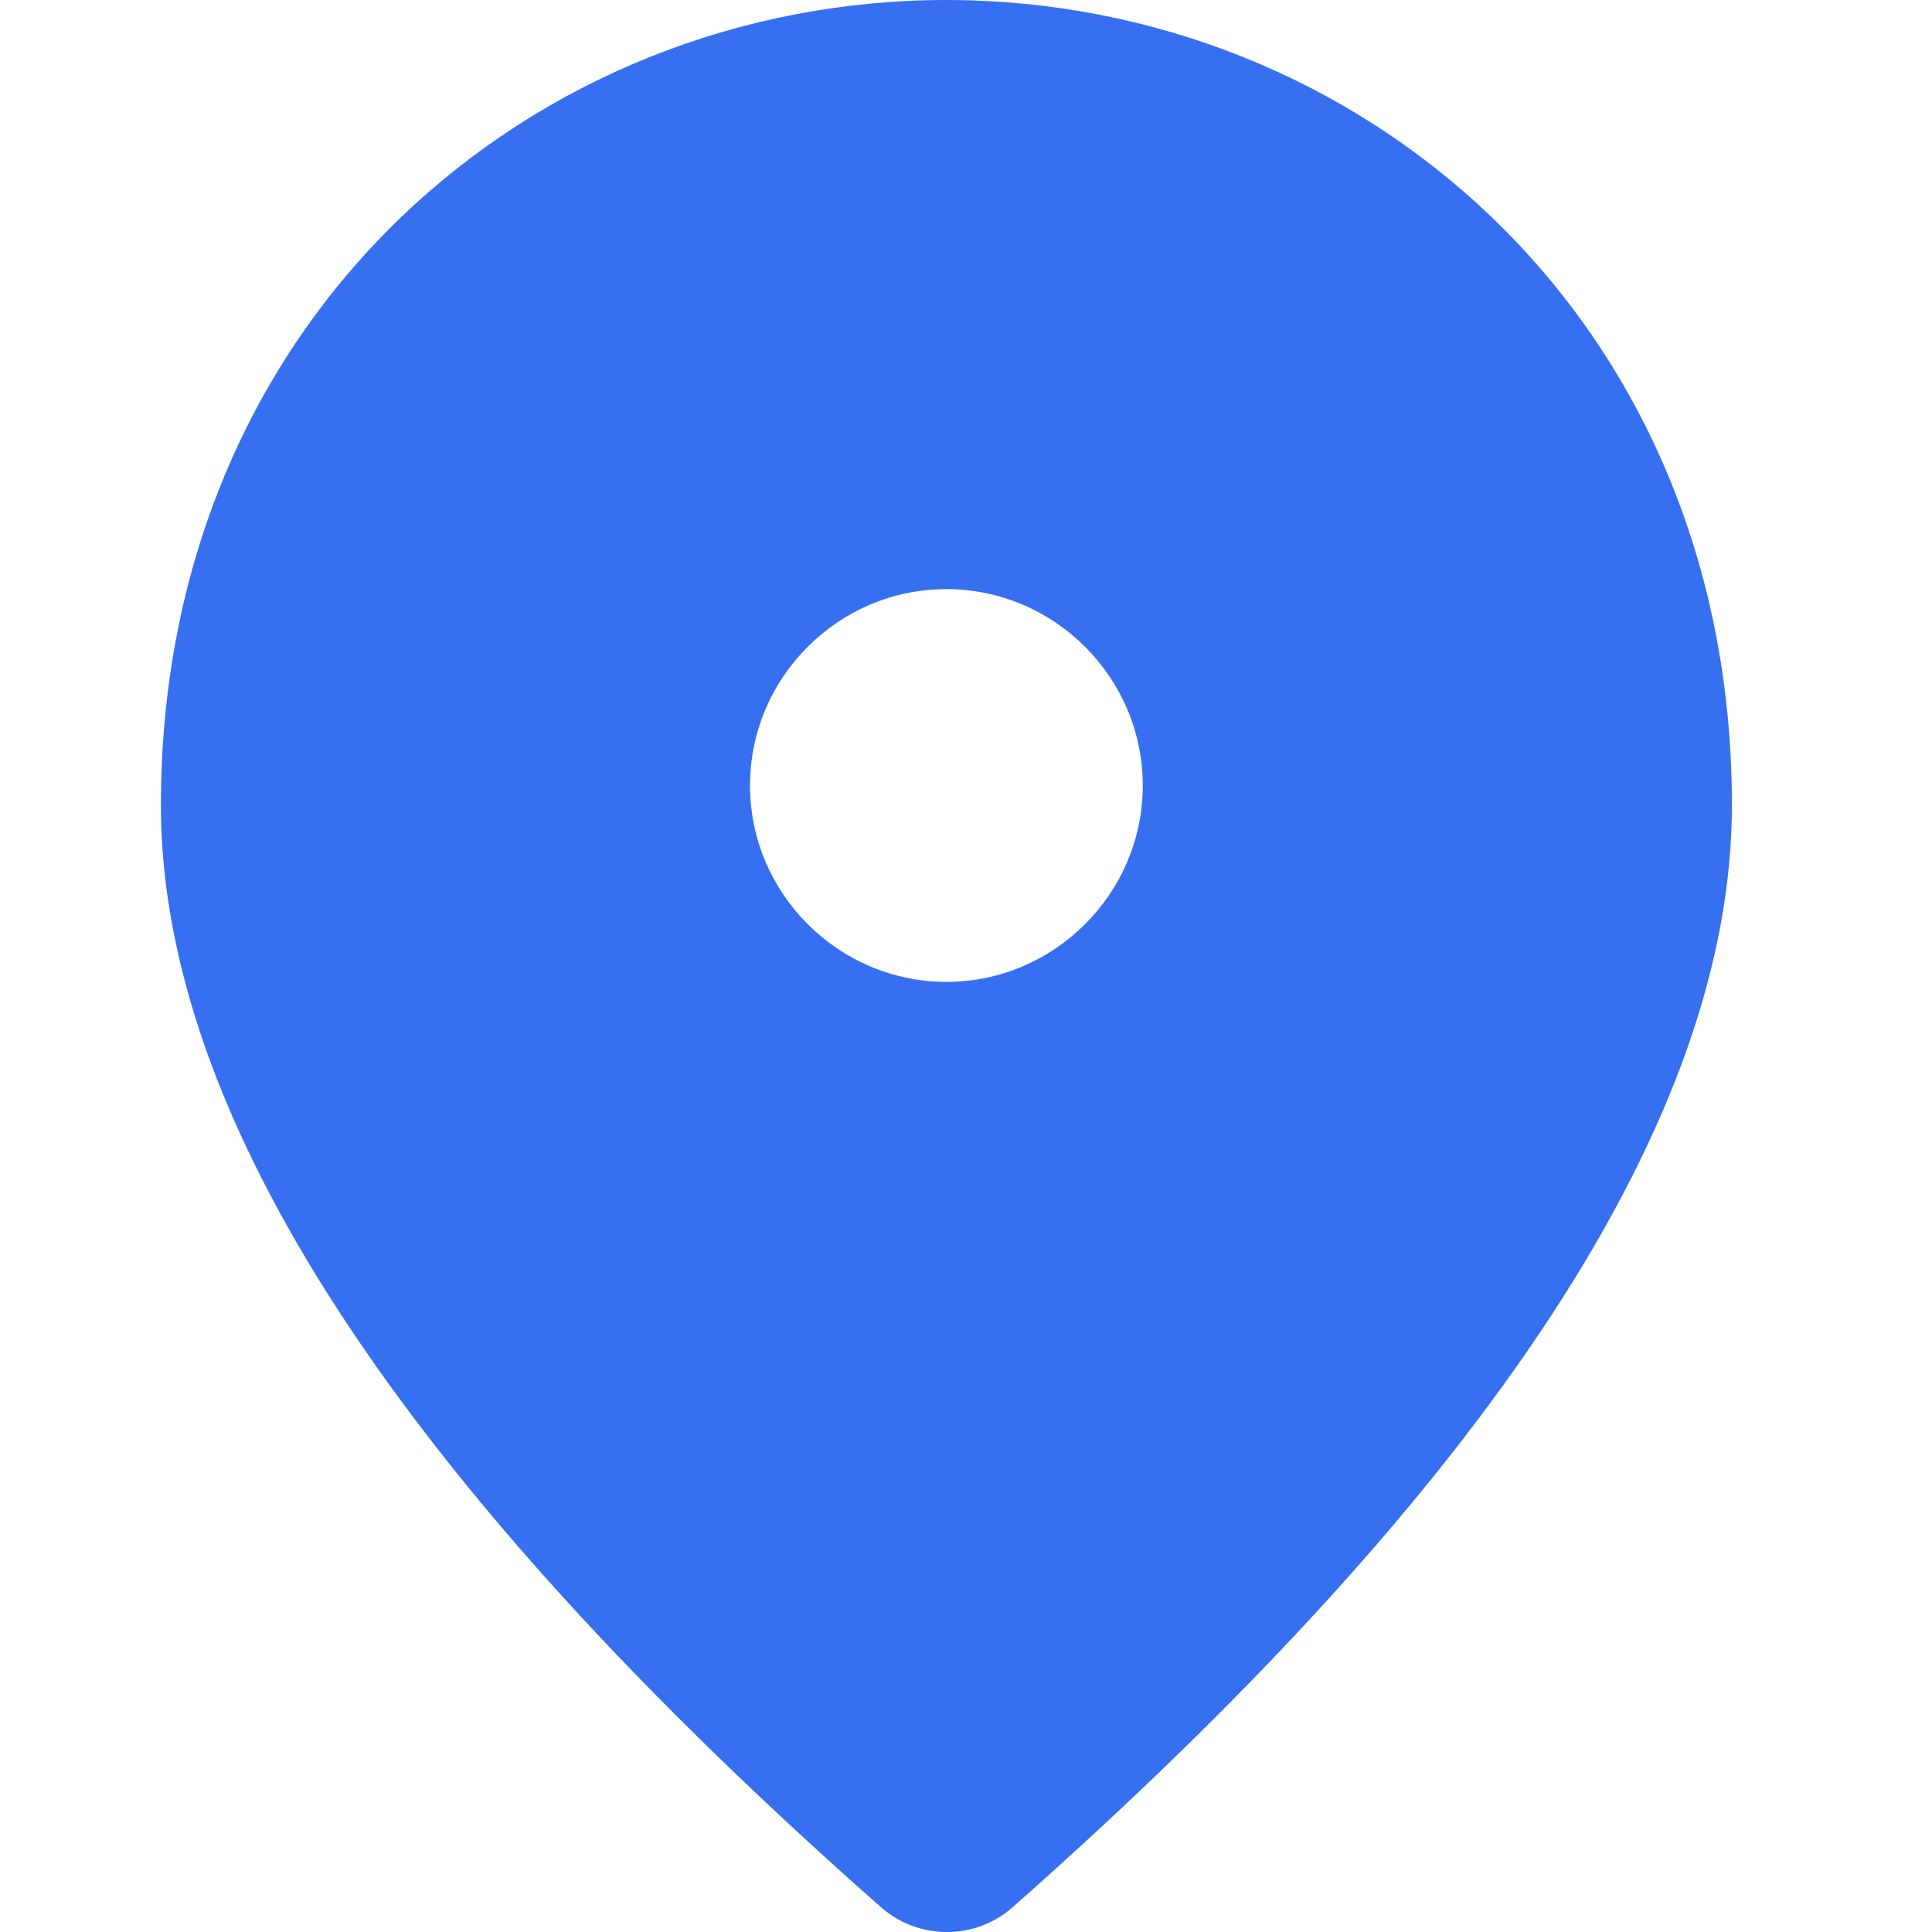 <svg width="14" height="14" viewBox="0 0 14 14" fill="none" xmlns="http://www.w3.org/2000/svg">
<path d="M6.858 0C3.87 0 1.166 2.291 1.166 5.834C1.166 8.097 2.909 10.758 6.388 13.824C6.659 14.059 7.064 14.059 7.334 13.824C10.806 10.758 12.55 8.097 12.55 5.834C12.55 2.291 9.846 0 6.858 0ZM6.858 7.115C6.075 7.115 5.435 6.474 5.435 5.692C5.435 4.909 6.075 4.269 6.858 4.269C7.64 4.269 8.281 4.909 8.281 5.692C8.281 6.474 7.64 7.115 6.858 7.115Z" fill="#3670F0"/>
</svg>
